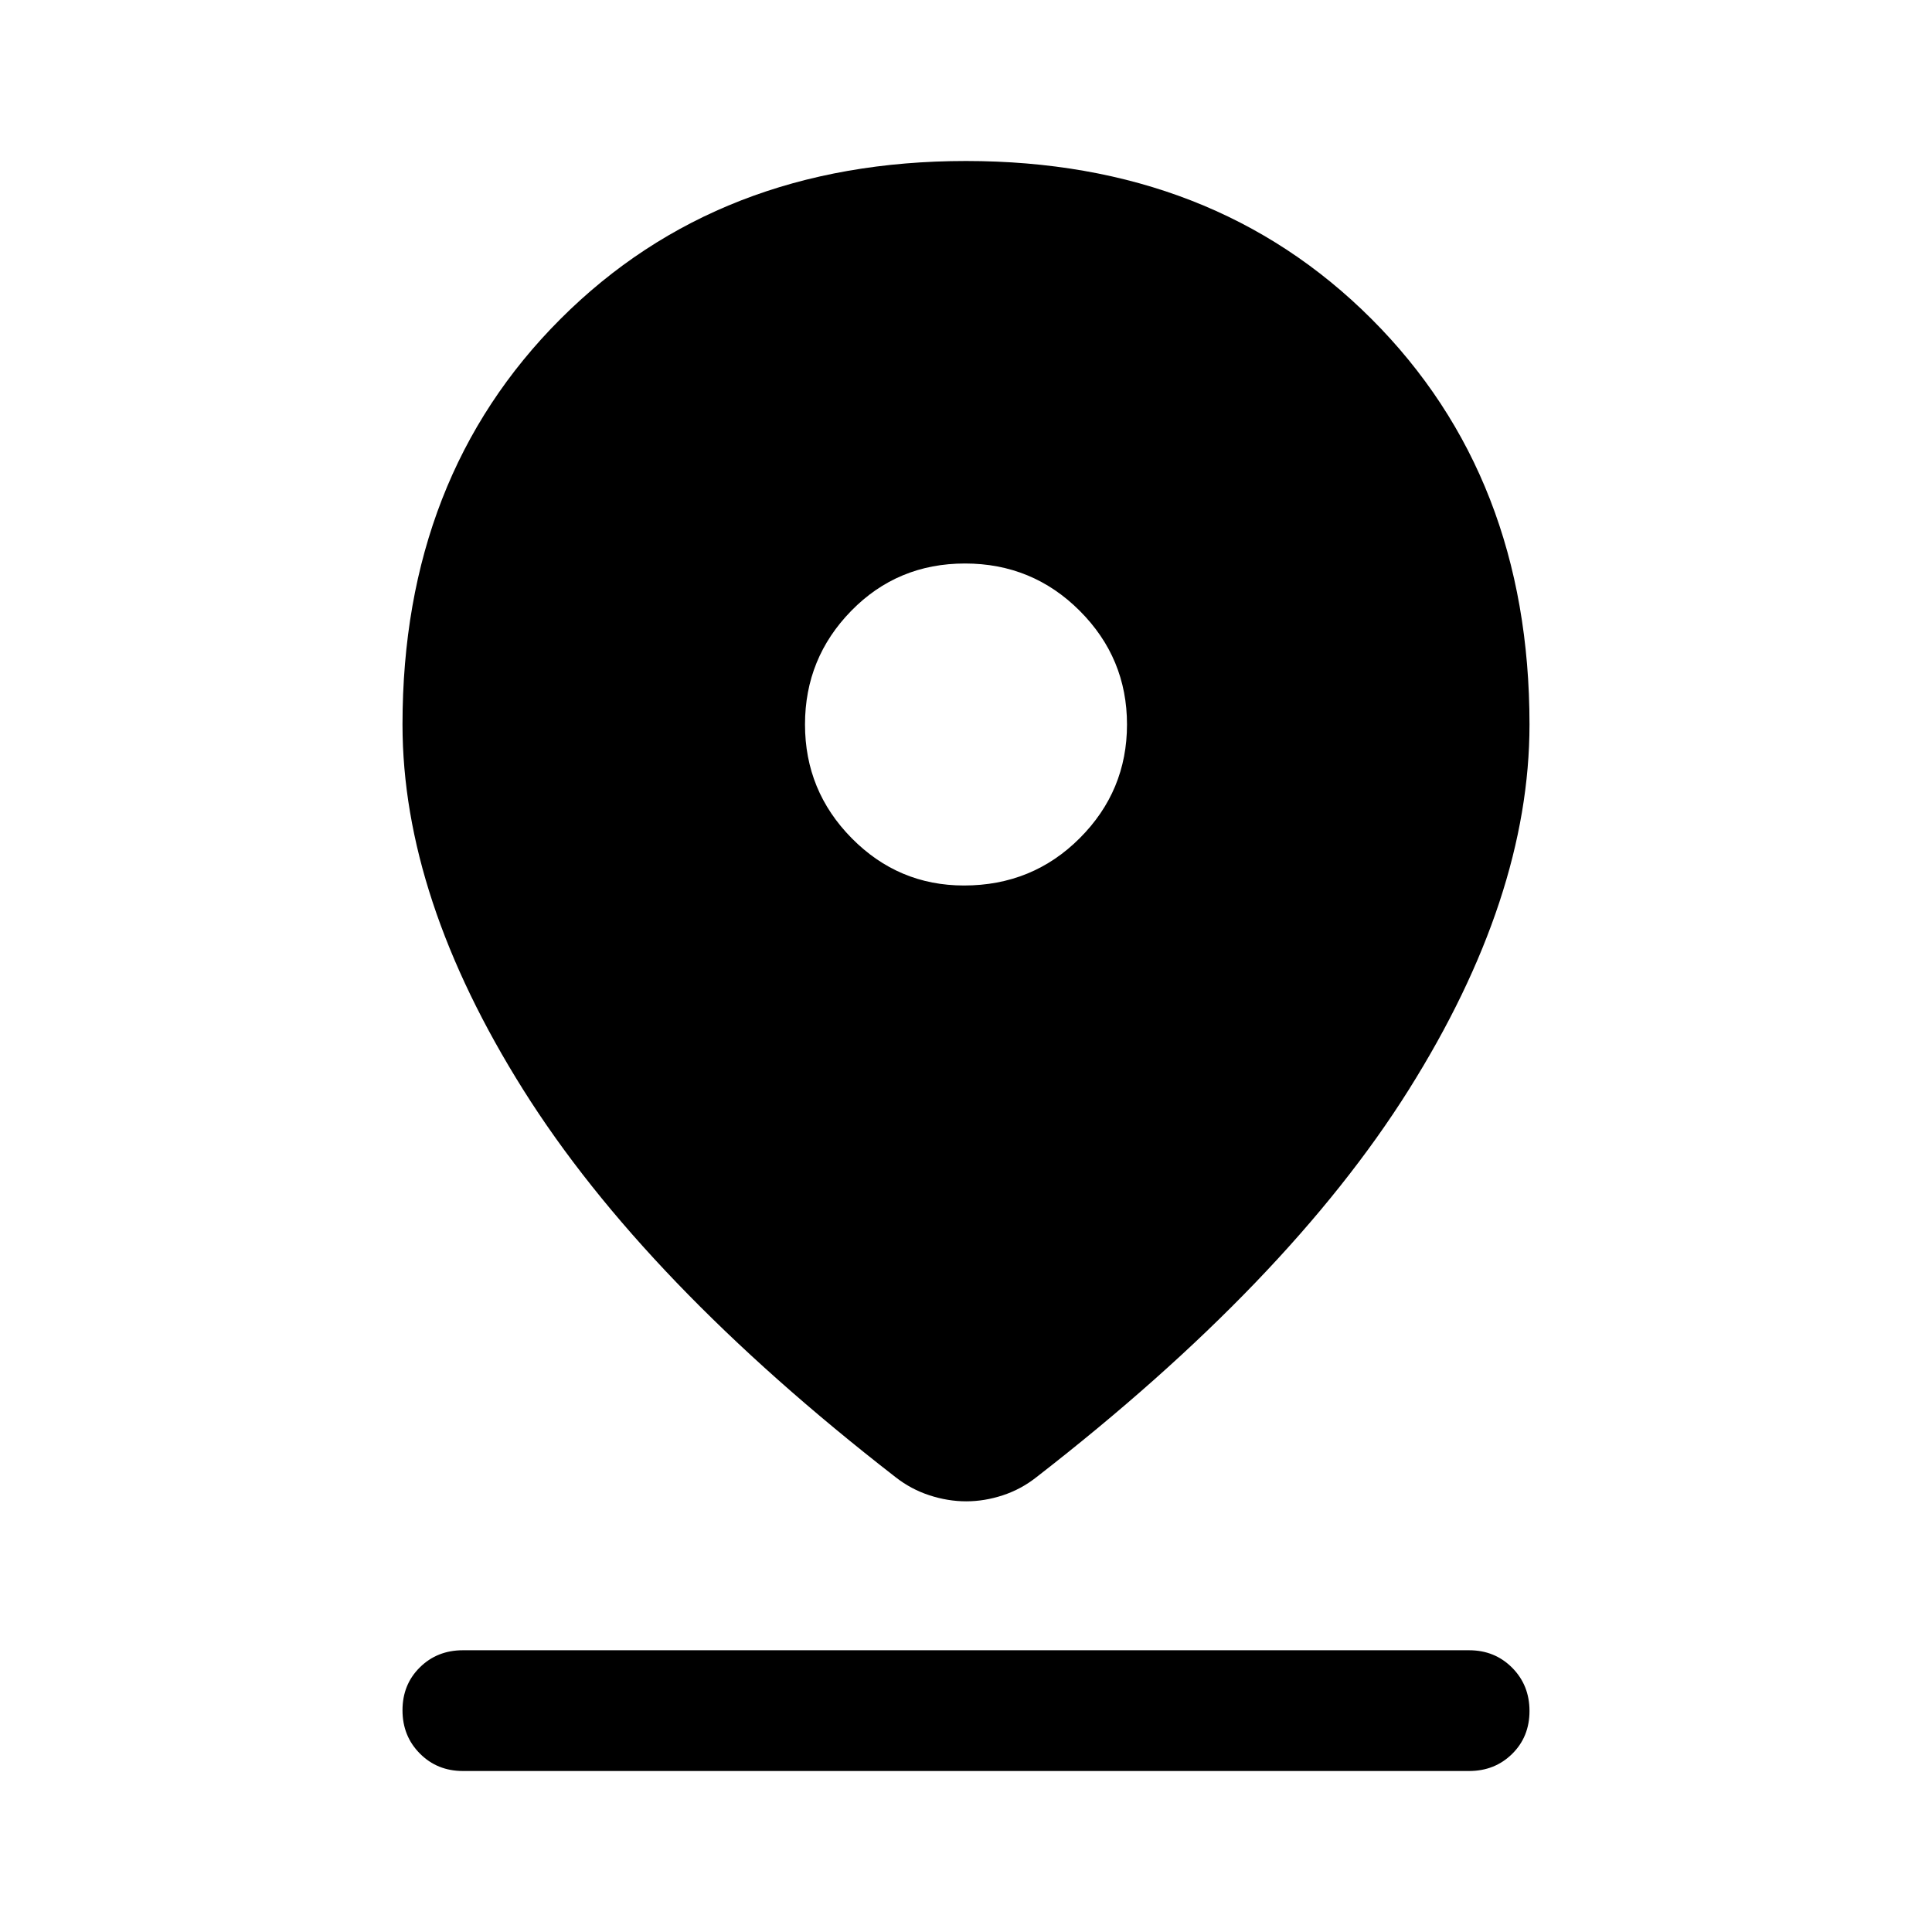 <svg xmlns="http://www.w3.org/2000/svg" height="48" viewBox="0 -960 960 960" width="48"><path d="M480.1-214q-9.1 0-18.28-3-9.17-3-16.82-9-125-97-185-192.5T200-600q0-123 78.5-201.5T480-880q123 0 201.5 78.5T760-600q0 86-60 181.5T515-226q-7.59 6-16.69 9-9.1 3-18.21 3ZM479-520q34 0 57.5-23.5T560-600q0-33-23.5-56.5t-57-23.5q-33.5 0-56.5 23.5T400-600q0 33 23.21 56.5Q446.41-520 479-520ZM230-80q-12.75 0-21.37-8.68-8.63-8.67-8.63-21.5 0-12.82 8.63-21.32 8.62-8.5 21.37-8.5h500q12.75 0 21.38 8.68 8.62 8.67 8.62 21.5 0 12.82-8.62 21.32Q742.75-80 730-80H230Z"/></svg>